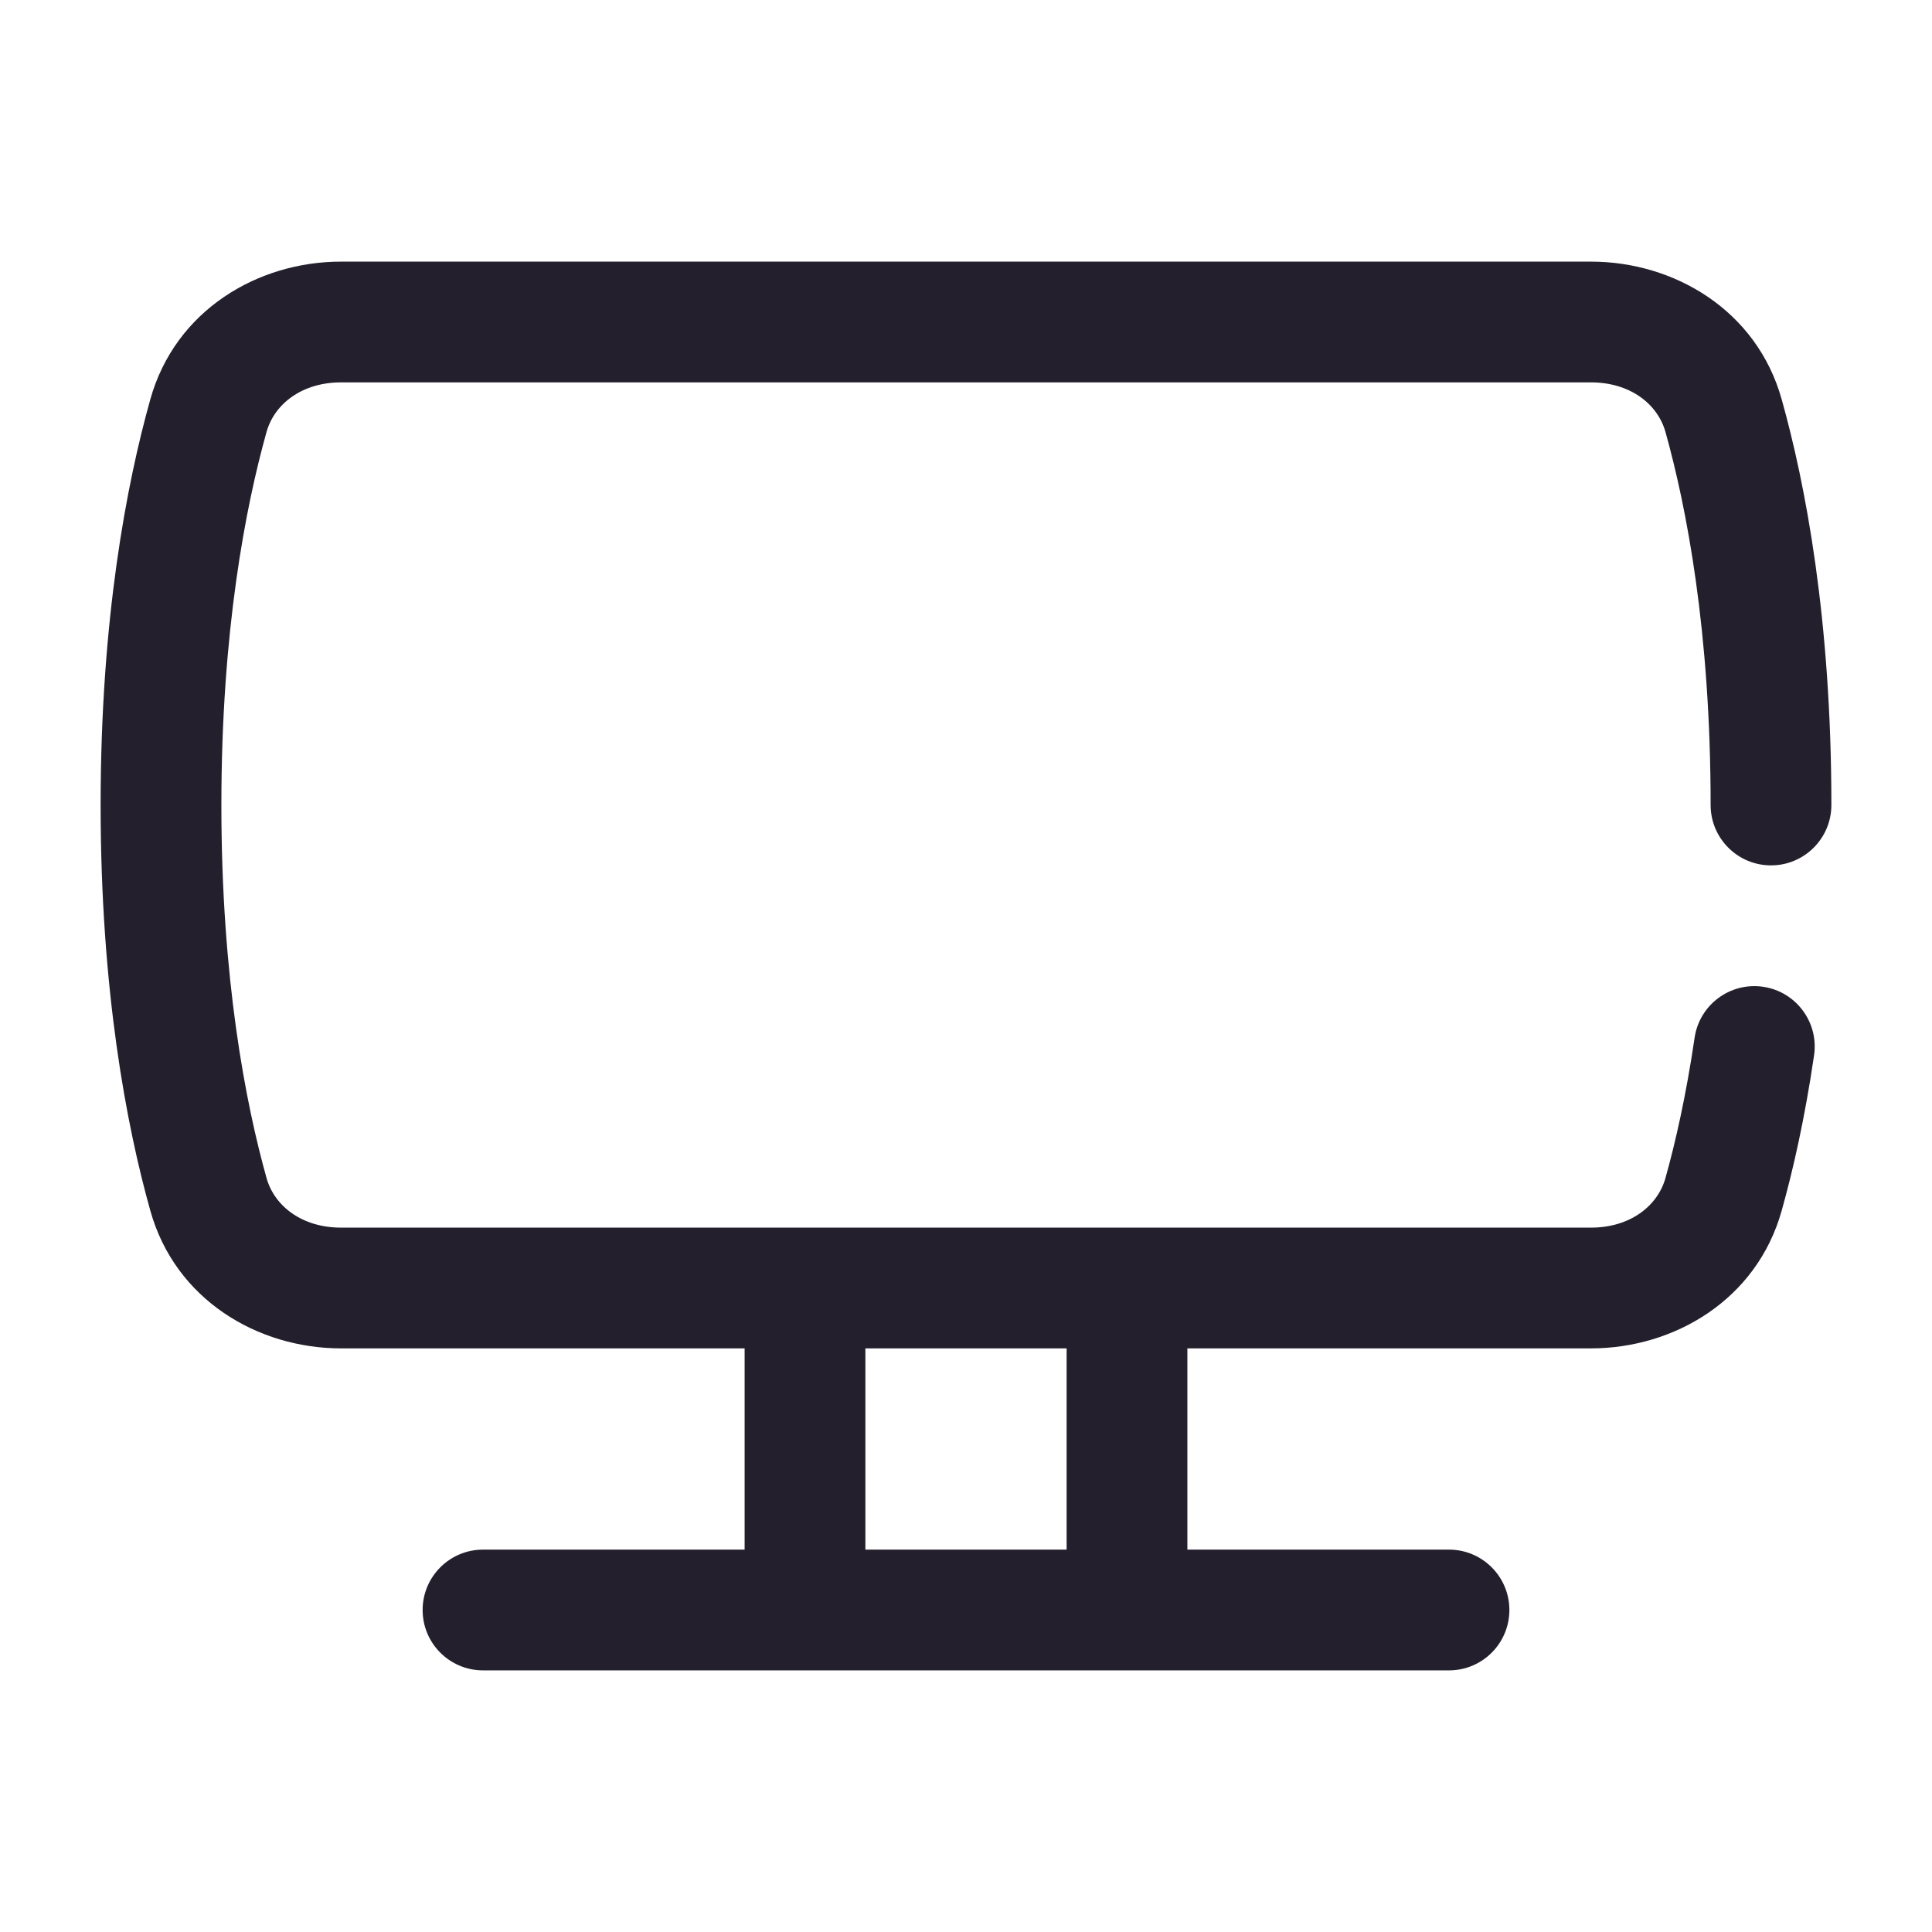 <svg width="24" height="24" viewBox="0 0 24 24" fill="none" xmlns="http://www.w3.org/2000/svg">
<path fill-rule="evenodd" clip-rule="evenodd" d="M1.867 4.962C2.177 3.852 3.205 3.25 4.236 3.25H19.764C20.795 3.25 21.823 3.852 22.133 4.962C22.427 6.011 22.75 7.691 22.75 10C22.75 10.414 22.414 10.75 22 10.75C21.586 10.75 21.25 10.414 21.25 10C21.25 7.833 20.947 6.288 20.689 5.366C20.591 5.017 20.248 4.75 19.764 4.75H4.236C3.752 4.75 3.409 5.017 3.311 5.366C3.053 6.288 2.75 7.833 2.75 10C2.75 12.167 3.053 13.711 3.311 14.634C3.409 14.983 3.752 15.25 4.236 15.25H19.764C20.248 15.25 20.591 14.983 20.689 14.634C20.812 14.194 20.945 13.613 21.051 12.891C21.111 12.482 21.492 12.198 21.902 12.258C22.311 12.318 22.595 12.699 22.535 13.109C22.42 13.895 22.273 14.539 22.133 15.038C21.823 16.148 20.795 16.75 19.764 16.75H14.75V19.25H18C18.414 19.25 18.75 19.586 18.75 20C18.75 20.414 18.414 20.75 18 20.75H6C5.586 20.75 5.25 20.414 5.25 20C5.25 19.586 5.586 19.25 6 19.25H9.25V16.75H4.236C3.205 16.75 2.177 16.148 1.867 15.038C1.573 13.989 1.25 12.309 1.25 10C1.25 7.691 1.573 6.011 1.867 4.962ZM10.75 16.75V19.25H13.25V16.75H10.75Z" fill="#231F2C"/>
</svg>
